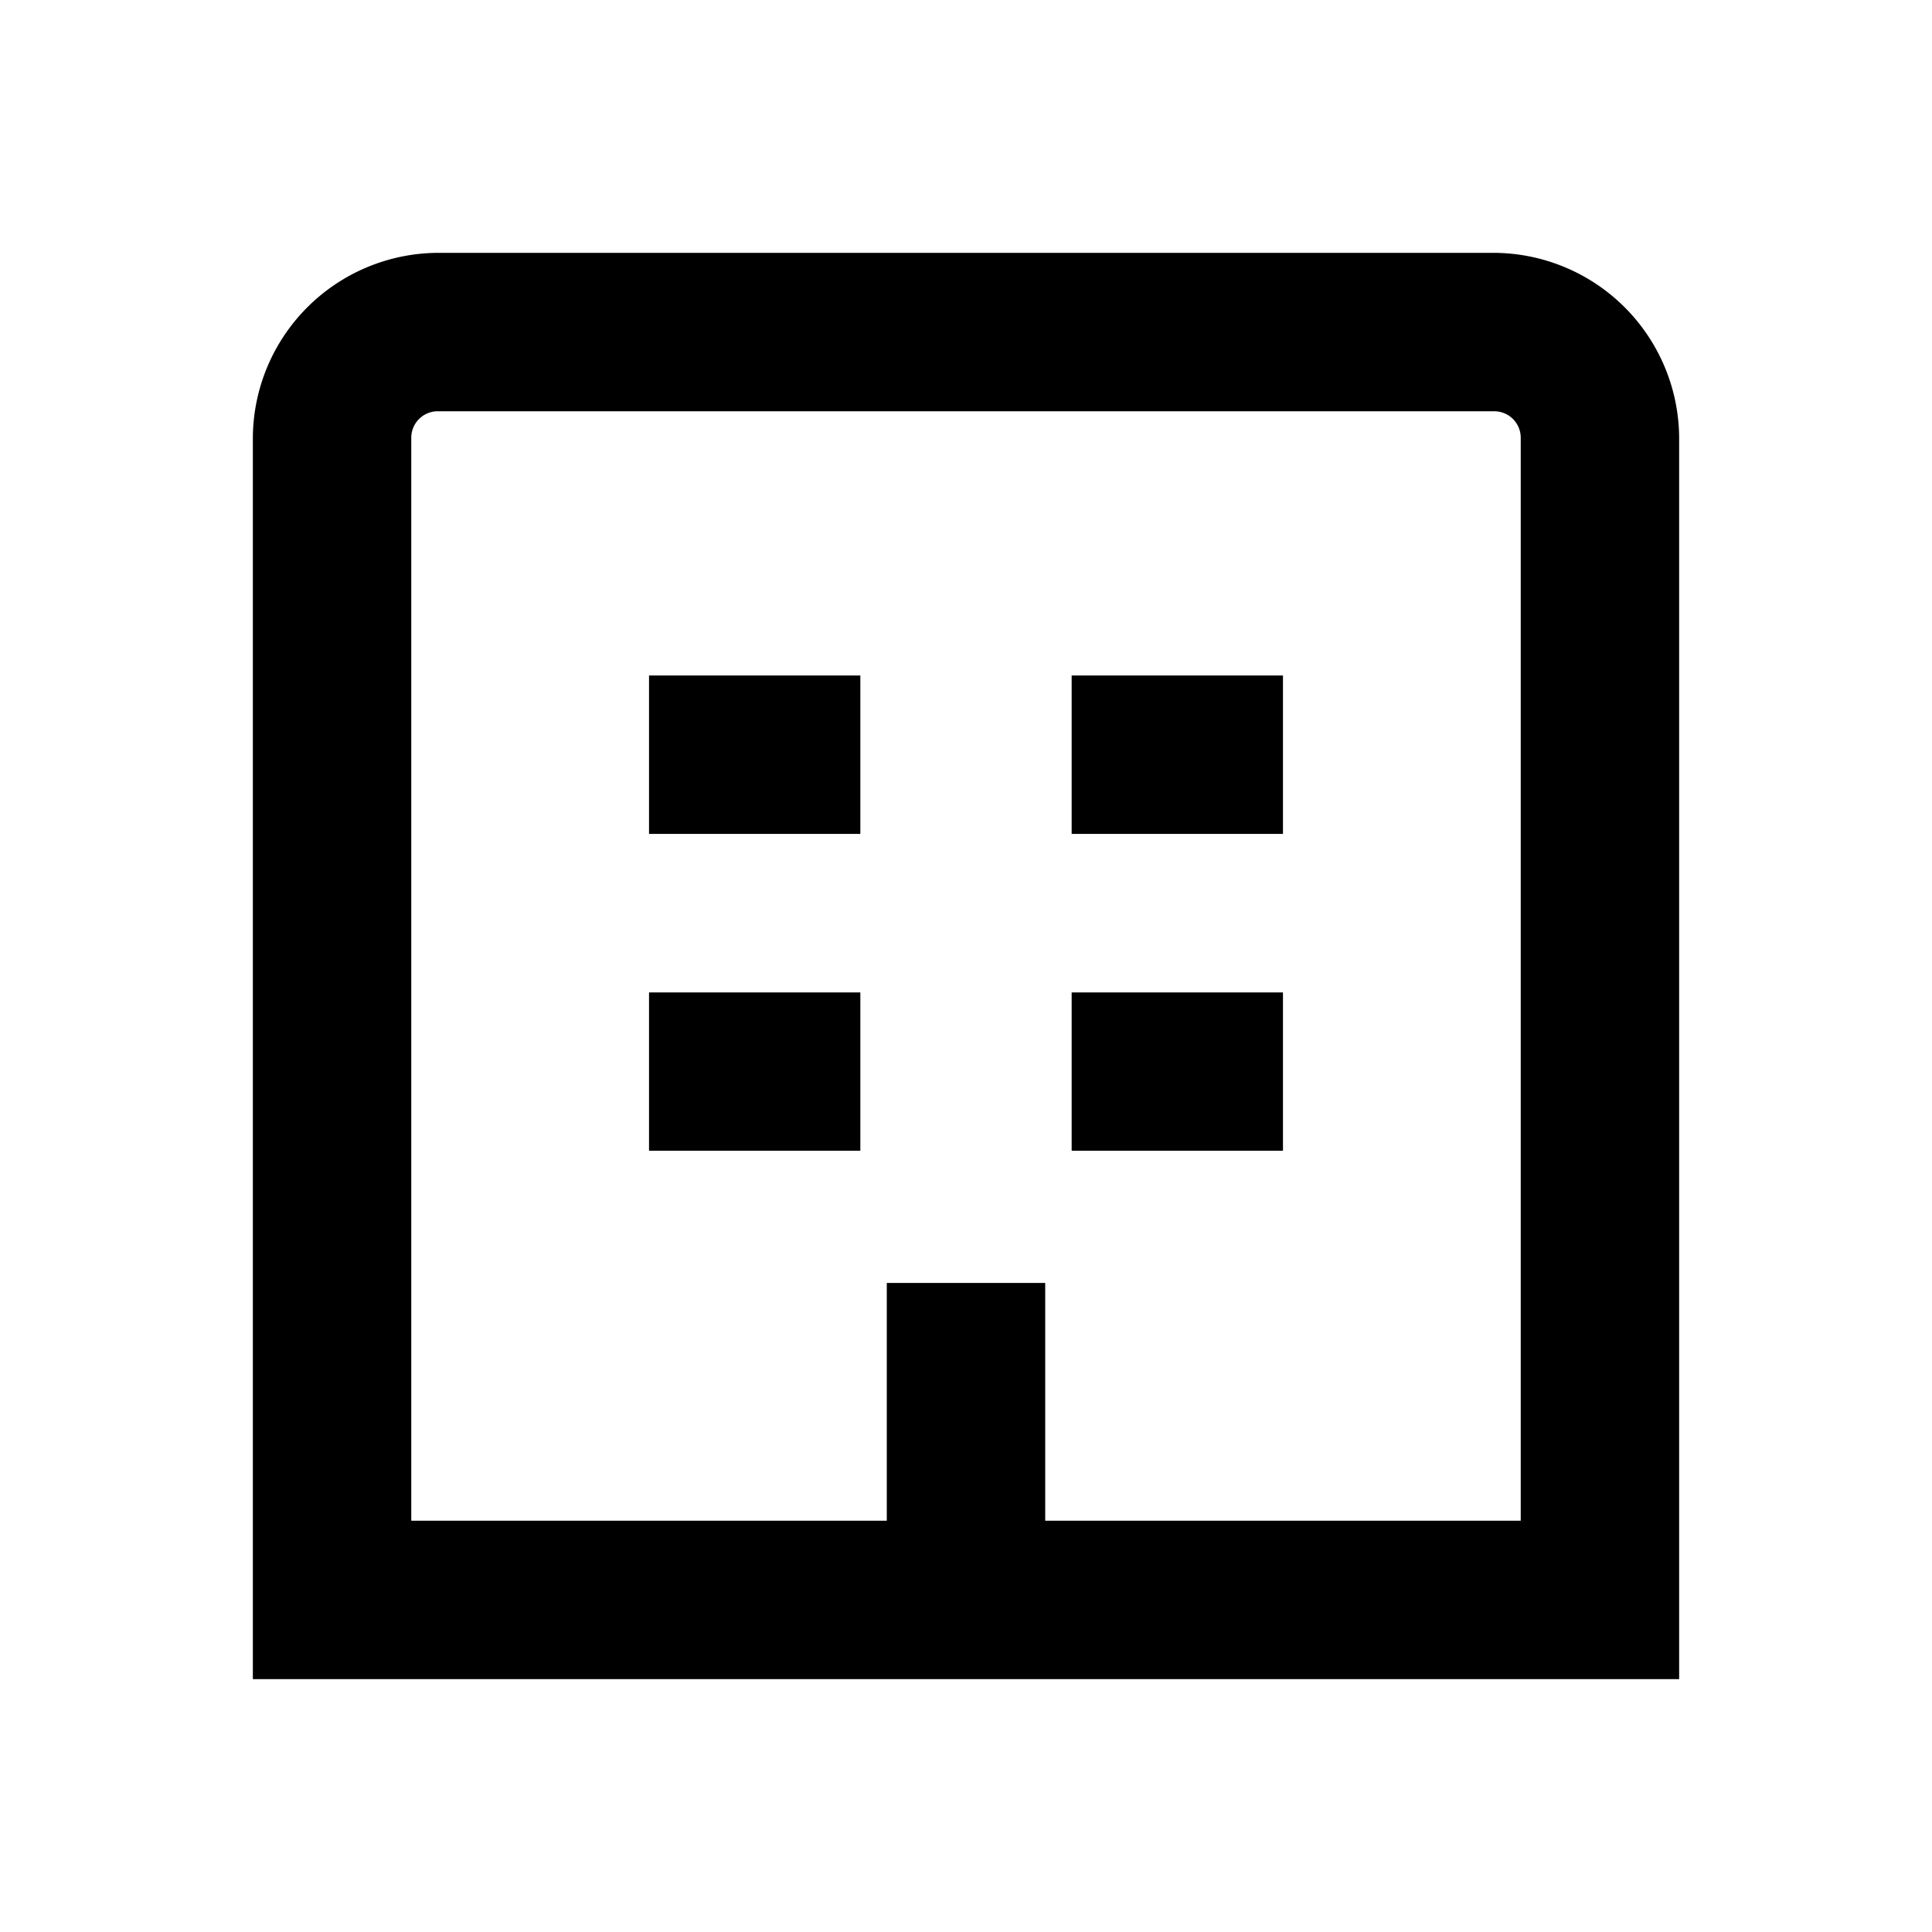 <svg xmlns="http://www.w3.org/2000/svg" viewBox="0 0 16 16" width="1em" height="1em" role="presentation" focusable="false" aria-hidden="true">
                                        <path d="M12.375 2.094h-8.75a1.54 1.54 0 00-1.531 1.531v10.281h11.812V3.625a1.54 1.54 0 00-1.531-1.531zm.219 10.5H8.656v-1.969H7.344v1.969H3.406V3.625a.219.219 0 01.219-.219h8.75a.219.219 0 01.219.219v8.969zm-3.719-7h1.75v1.312h-1.75V5.594zm-3.5 0h1.75v1.312h-1.75V5.594zm3.5 2.625h1.75V9.53h-1.75V8.22zm-3.5 0h1.75V9.53h-1.75V8.22z"/>
                                    </svg>